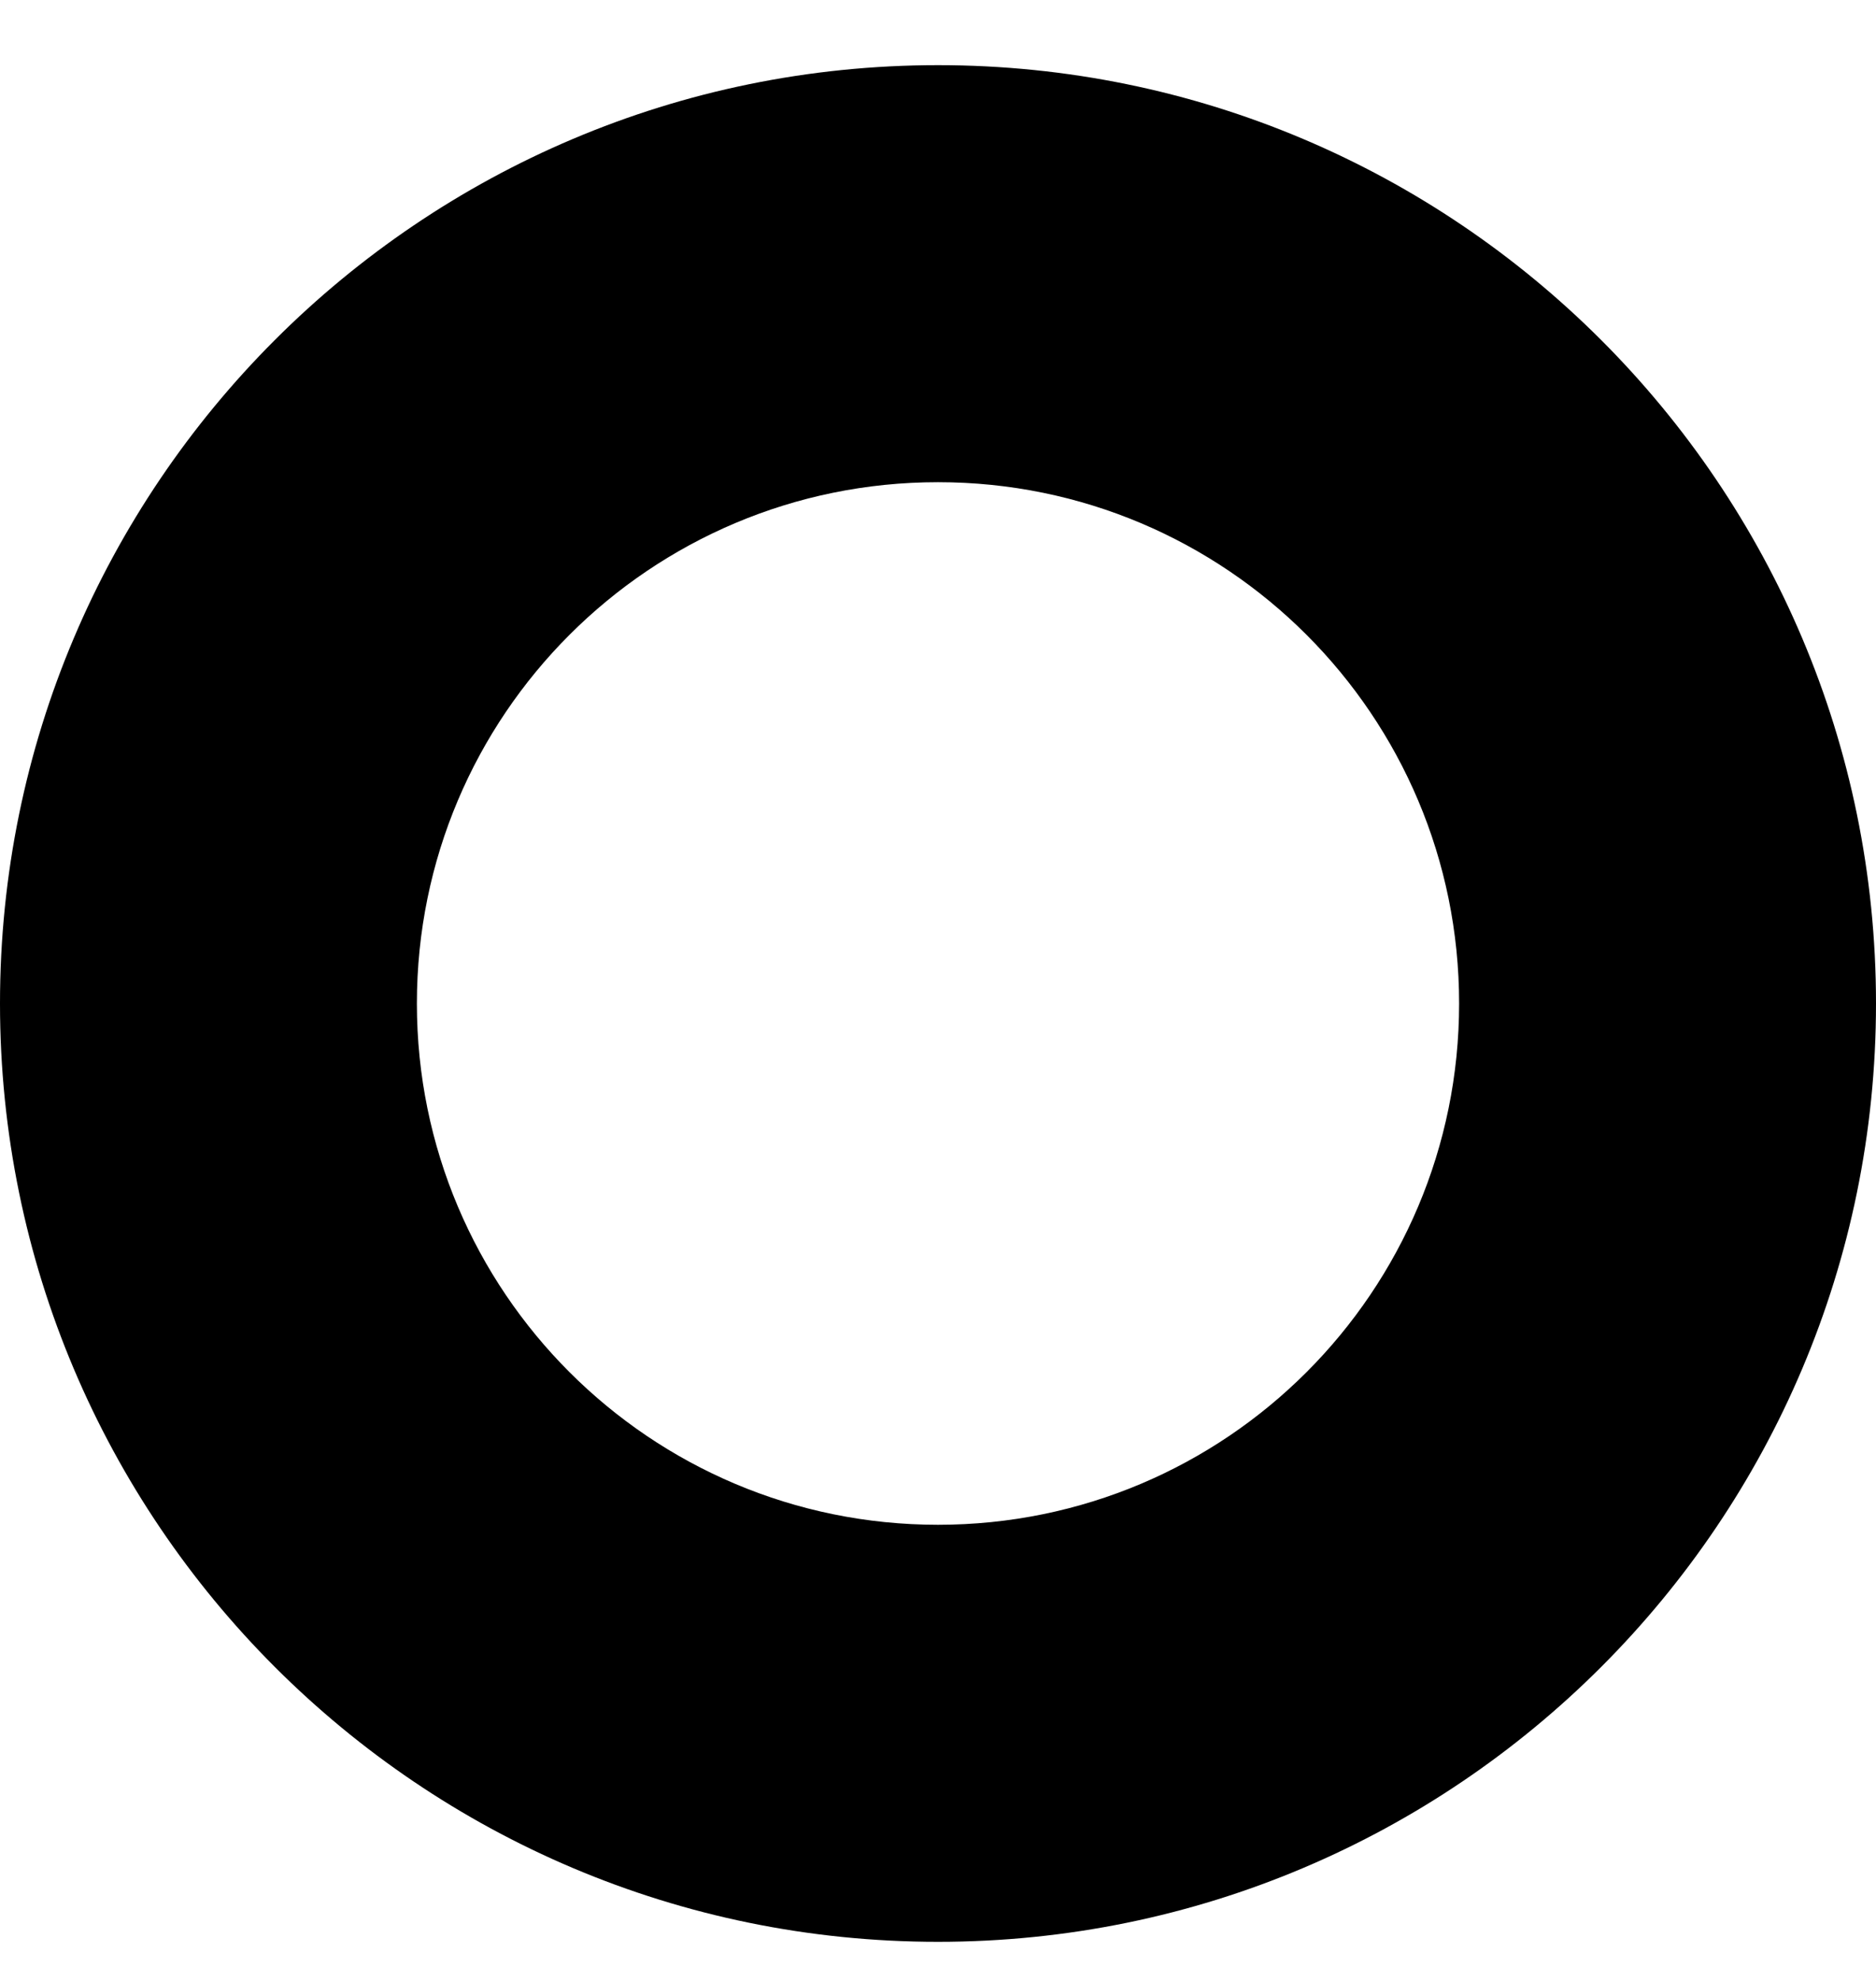 ﻿<?xml version="1.0" encoding="utf-8"?>
<svg version="1.1" xmlns:xlink="http://www.w3.org/1999/xlink" width="18px" height="19px" xmlns="http://www.w3.org/2000/svg">
  <defs>
    <pattern id="BGPattern" patternUnits="userSpaceOnUse" alignment="0 0" imageRepeat="None" />
    <mask fill="white" id="Clip3115">
      <path d="M 18 9.625  C 18 4.656  13.969 0.625  9 0.625  C 4.031 0.625  0 4.656  0 9.625  C 0 14.594  4.031 18.625  9 18.625  C 13.969 18.625  18 14.594  18 9.625  Z M 14 9.625  C 14 12.388  11.763 14.625  9 14.625  C 6.238 14.625  4 12.388  4 9.625  C 4 6.862  6.238 4.625  9 4.625  C 11.763 4.625  14 6.862  14 9.625  Z " fill-rule="evenodd" />
    </mask>
  </defs>
  <g transform="matrix(1 0 0 1 -16 -20 )">
    <path d="M 18 9.625  C 18 4.656  13.969 0.625  9 0.625  C 4.031 0.625  0 4.656  0 9.625  C 0 14.594  4.031 18.625  9 18.625  C 13.969 18.625  18 14.594  18 9.625  Z M 14 9.625  C 14 12.388  11.763 14.625  9 14.625  C 6.238 14.625  4 12.388  4 9.625  C 4 6.862  6.238 4.625  9 4.625  C 11.763 4.625  14 6.862  14 9.625  Z " fill-rule="nonzero" fill="rgba(0, 0, 0, 1)" stroke="none" transform="matrix(1 0 0 1 16 20 )" class="fill" />
    <path d="M 18 9.625  C 18 4.656  13.969 0.625  9 0.625  C 4.031 0.625  0 4.656  0 9.625  C 0 14.594  4.031 18.625  9 18.625  C 13.969 18.625  18 14.594  18 9.625  Z " stroke-width="0" stroke-dasharray="0" stroke="rgba(255, 255, 255, 0)" fill="none" transform="matrix(1 0 0 1 16 20 )" class="stroke" mask="url(#Clip3115)" />
    <path d="M 14 9.625  C 14 12.388  11.763 14.625  9 14.625  C 6.238 14.625  4 12.388  4 9.625  C 4 6.862  6.238 4.625  9 4.625  C 11.763 4.625  14 6.862  14 9.625  Z " stroke-width="0" stroke-dasharray="0" stroke="rgba(255, 255, 255, 0)" fill="none" transform="matrix(1 0 0 1 16 20 )" class="stroke" mask="url(#Clip3115)" />
  </g>
</svg>